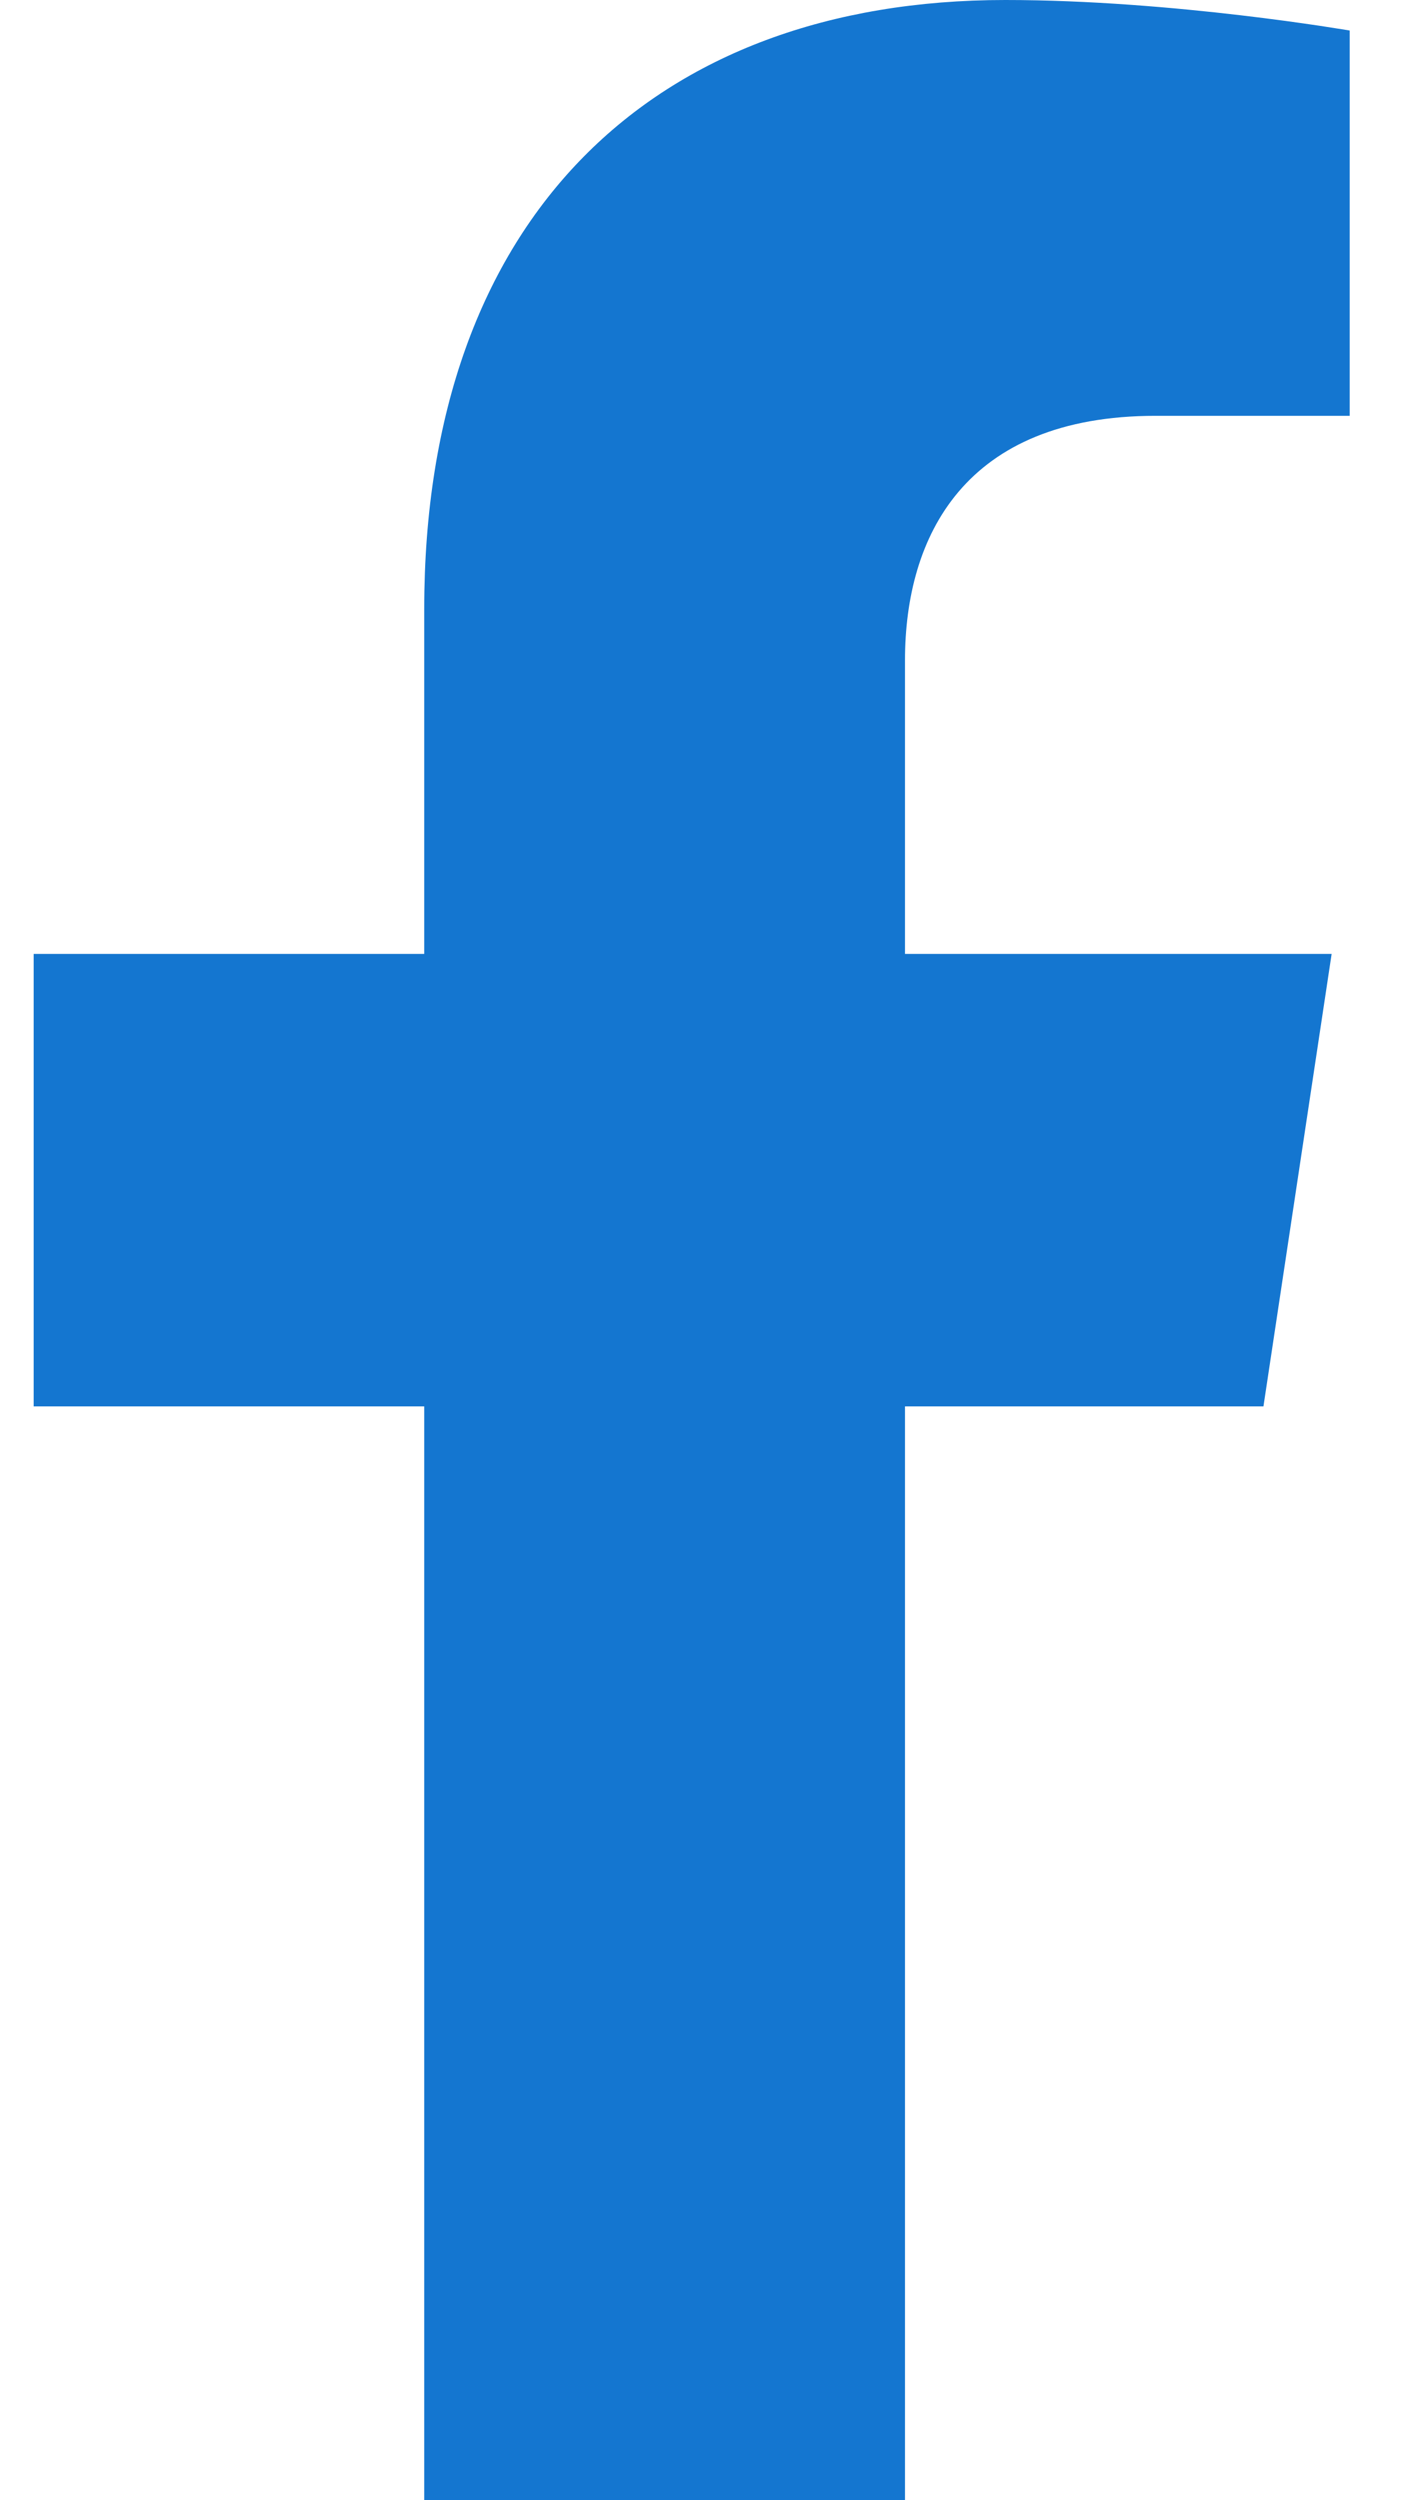 <svg width="18" height="32" viewBox="0 0 18 32" fill="none" xmlns="http://www.w3.org/2000/svg">
<path d="M16.175 18L17.048 12.209H11.586V8.451C11.586 6.866 12.349 5.322 14.795 5.322H17.279V0.391C17.279 0.391 15.025 0 12.87 0C8.372 0 5.431 2.774 5.431 7.795V12.209H0.431V18H5.431V32H11.586V18H16.175Z" fill="#1476D0"/>
</svg>
